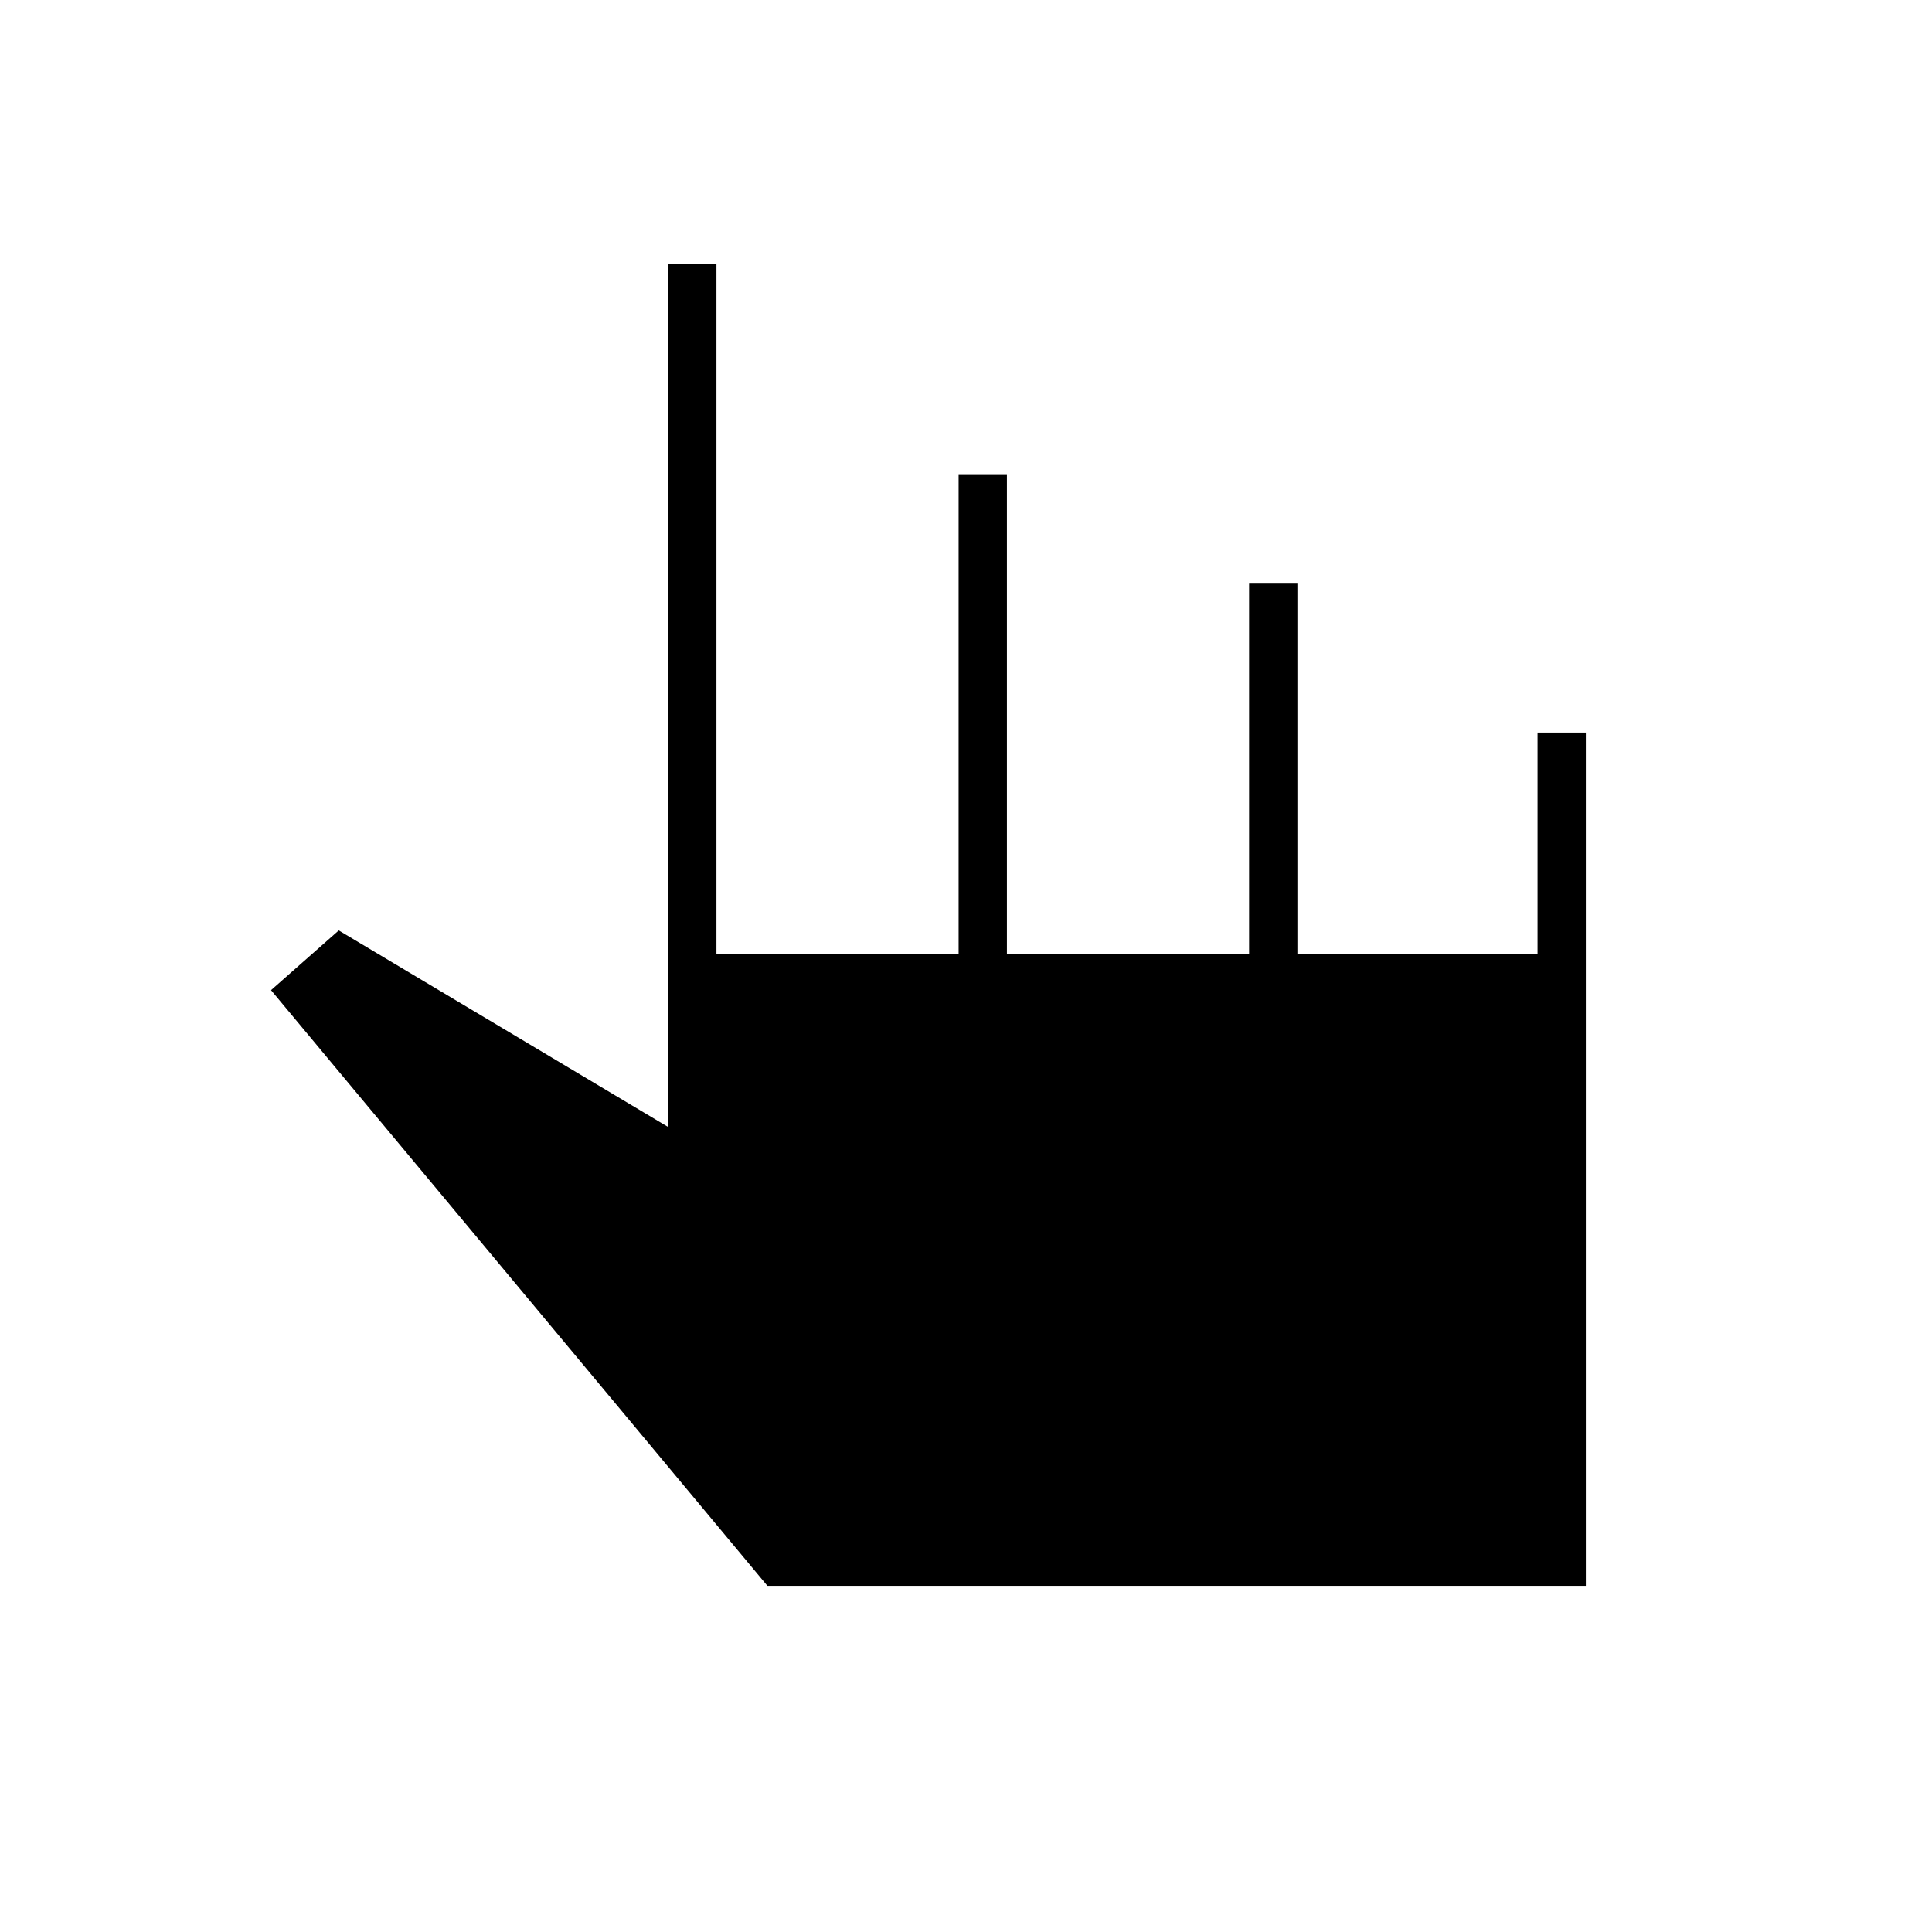 <svg xmlns="http://www.w3.org/2000/svg" height="40" viewBox="0 -960 960 960" width="40"><path d="M381.33-172 134.67-468l33.66-29.67L332-400v-429h24v343h120.33v-238h24v238h120.34v-184h24v184H764v-110h24v424H381.33Z"/></svg>